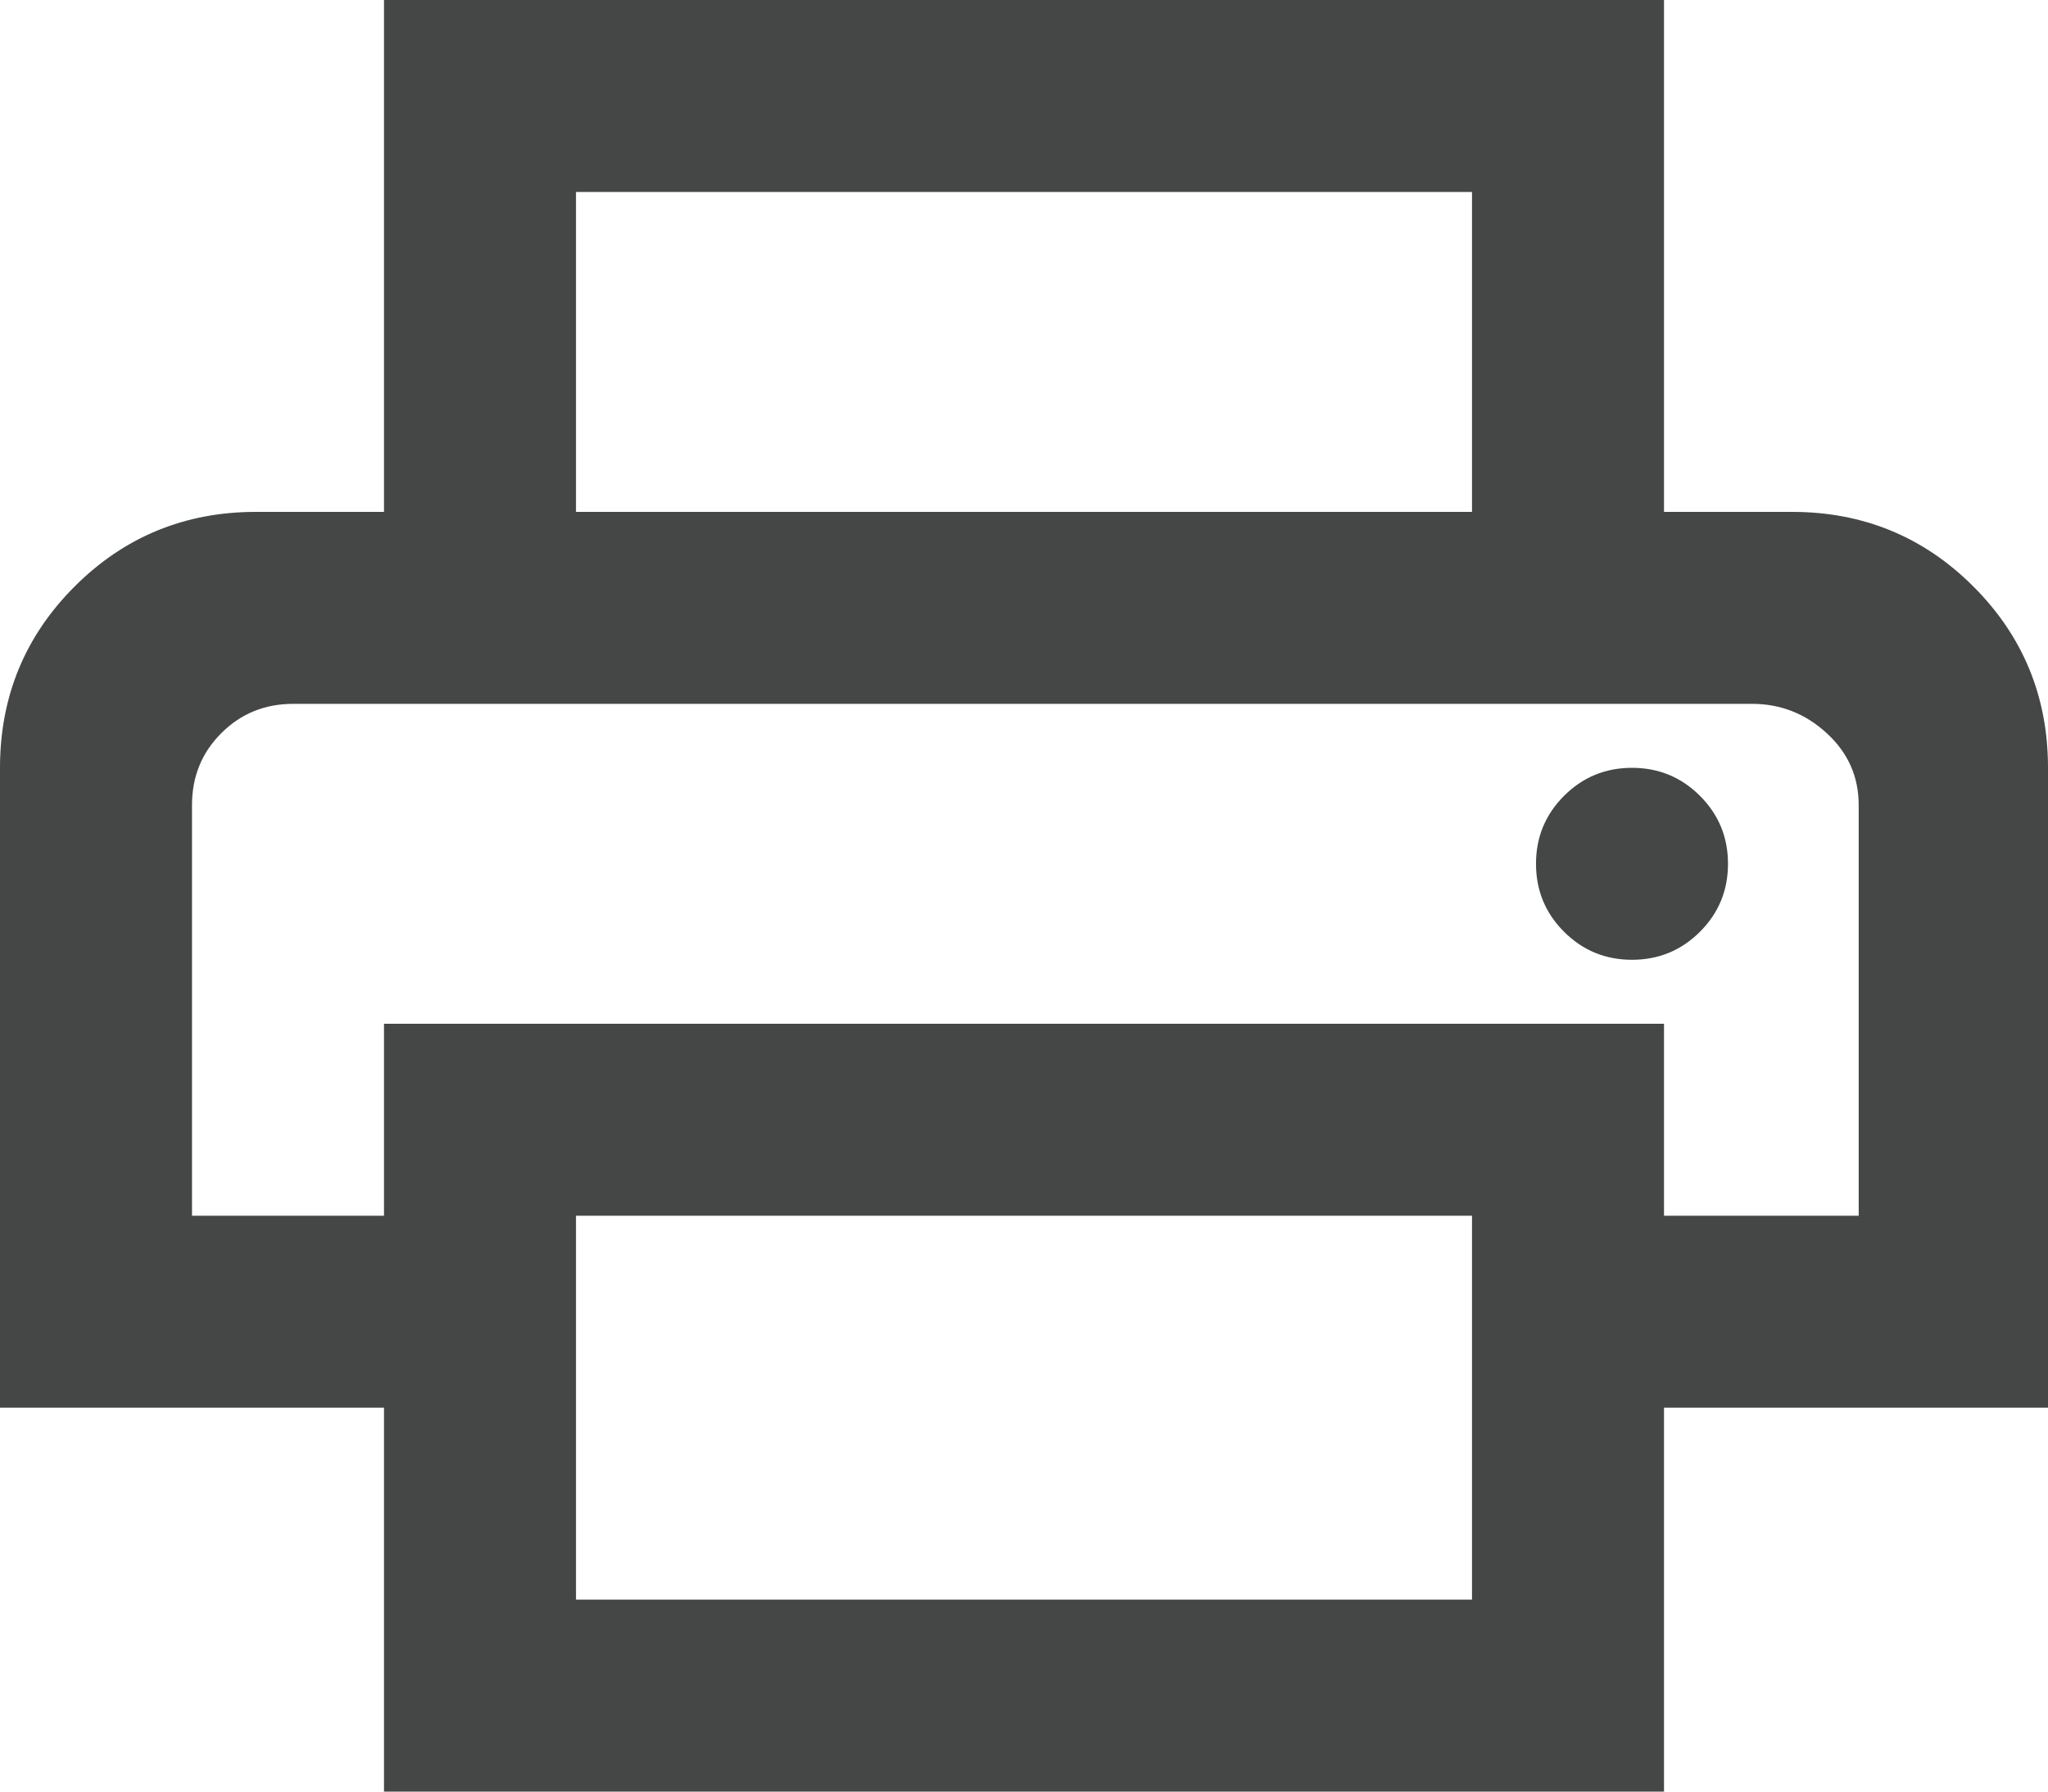 <svg width="16" height="14" viewBox="0 0 16 14" fill="none" xmlns="http://www.w3.org/2000/svg">
<path d="M11.5 4V1.5H4.5V4H3V0H13V4H11.5ZM1.5 5.5H14.521H3H1.5ZM12.75 7.5C12.958 7.5 13.135 7.427 13.281 7.281C13.427 7.135 13.5 6.958 13.5 6.75C13.5 6.542 13.427 6.365 13.281 6.219C13.135 6.073 12.958 6 12.75 6C12.542 6 12.365 6.073 12.219 6.219C12.073 6.365 12 6.542 12 6.75C12 6.958 12.073 7.135 12.219 7.281C12.365 7.427 12.542 7.5 12.75 7.5ZM11.5 12.5V9.5H4.5V12.5H11.5ZM13 14H3V11H0V6C0 5.445 0.194 4.972 0.583 4.583C0.972 4.194 1.445 4 2 4H14C14.555 4 15.028 4.194 15.417 4.583C15.806 4.972 16 5.445 16 6V11H13V14ZM14.521 9.5V6.292C14.521 6.069 14.438 5.882 14.271 5.729C14.104 5.576 13.91 5.5 13.688 5.5H2.292C2.069 5.5 1.882 5.576 1.729 5.729C1.576 5.882 1.5 6.069 1.5 6.292V9.5H3V8H13V9.5H14.521Z" fill="#444746"/>
</svg>
